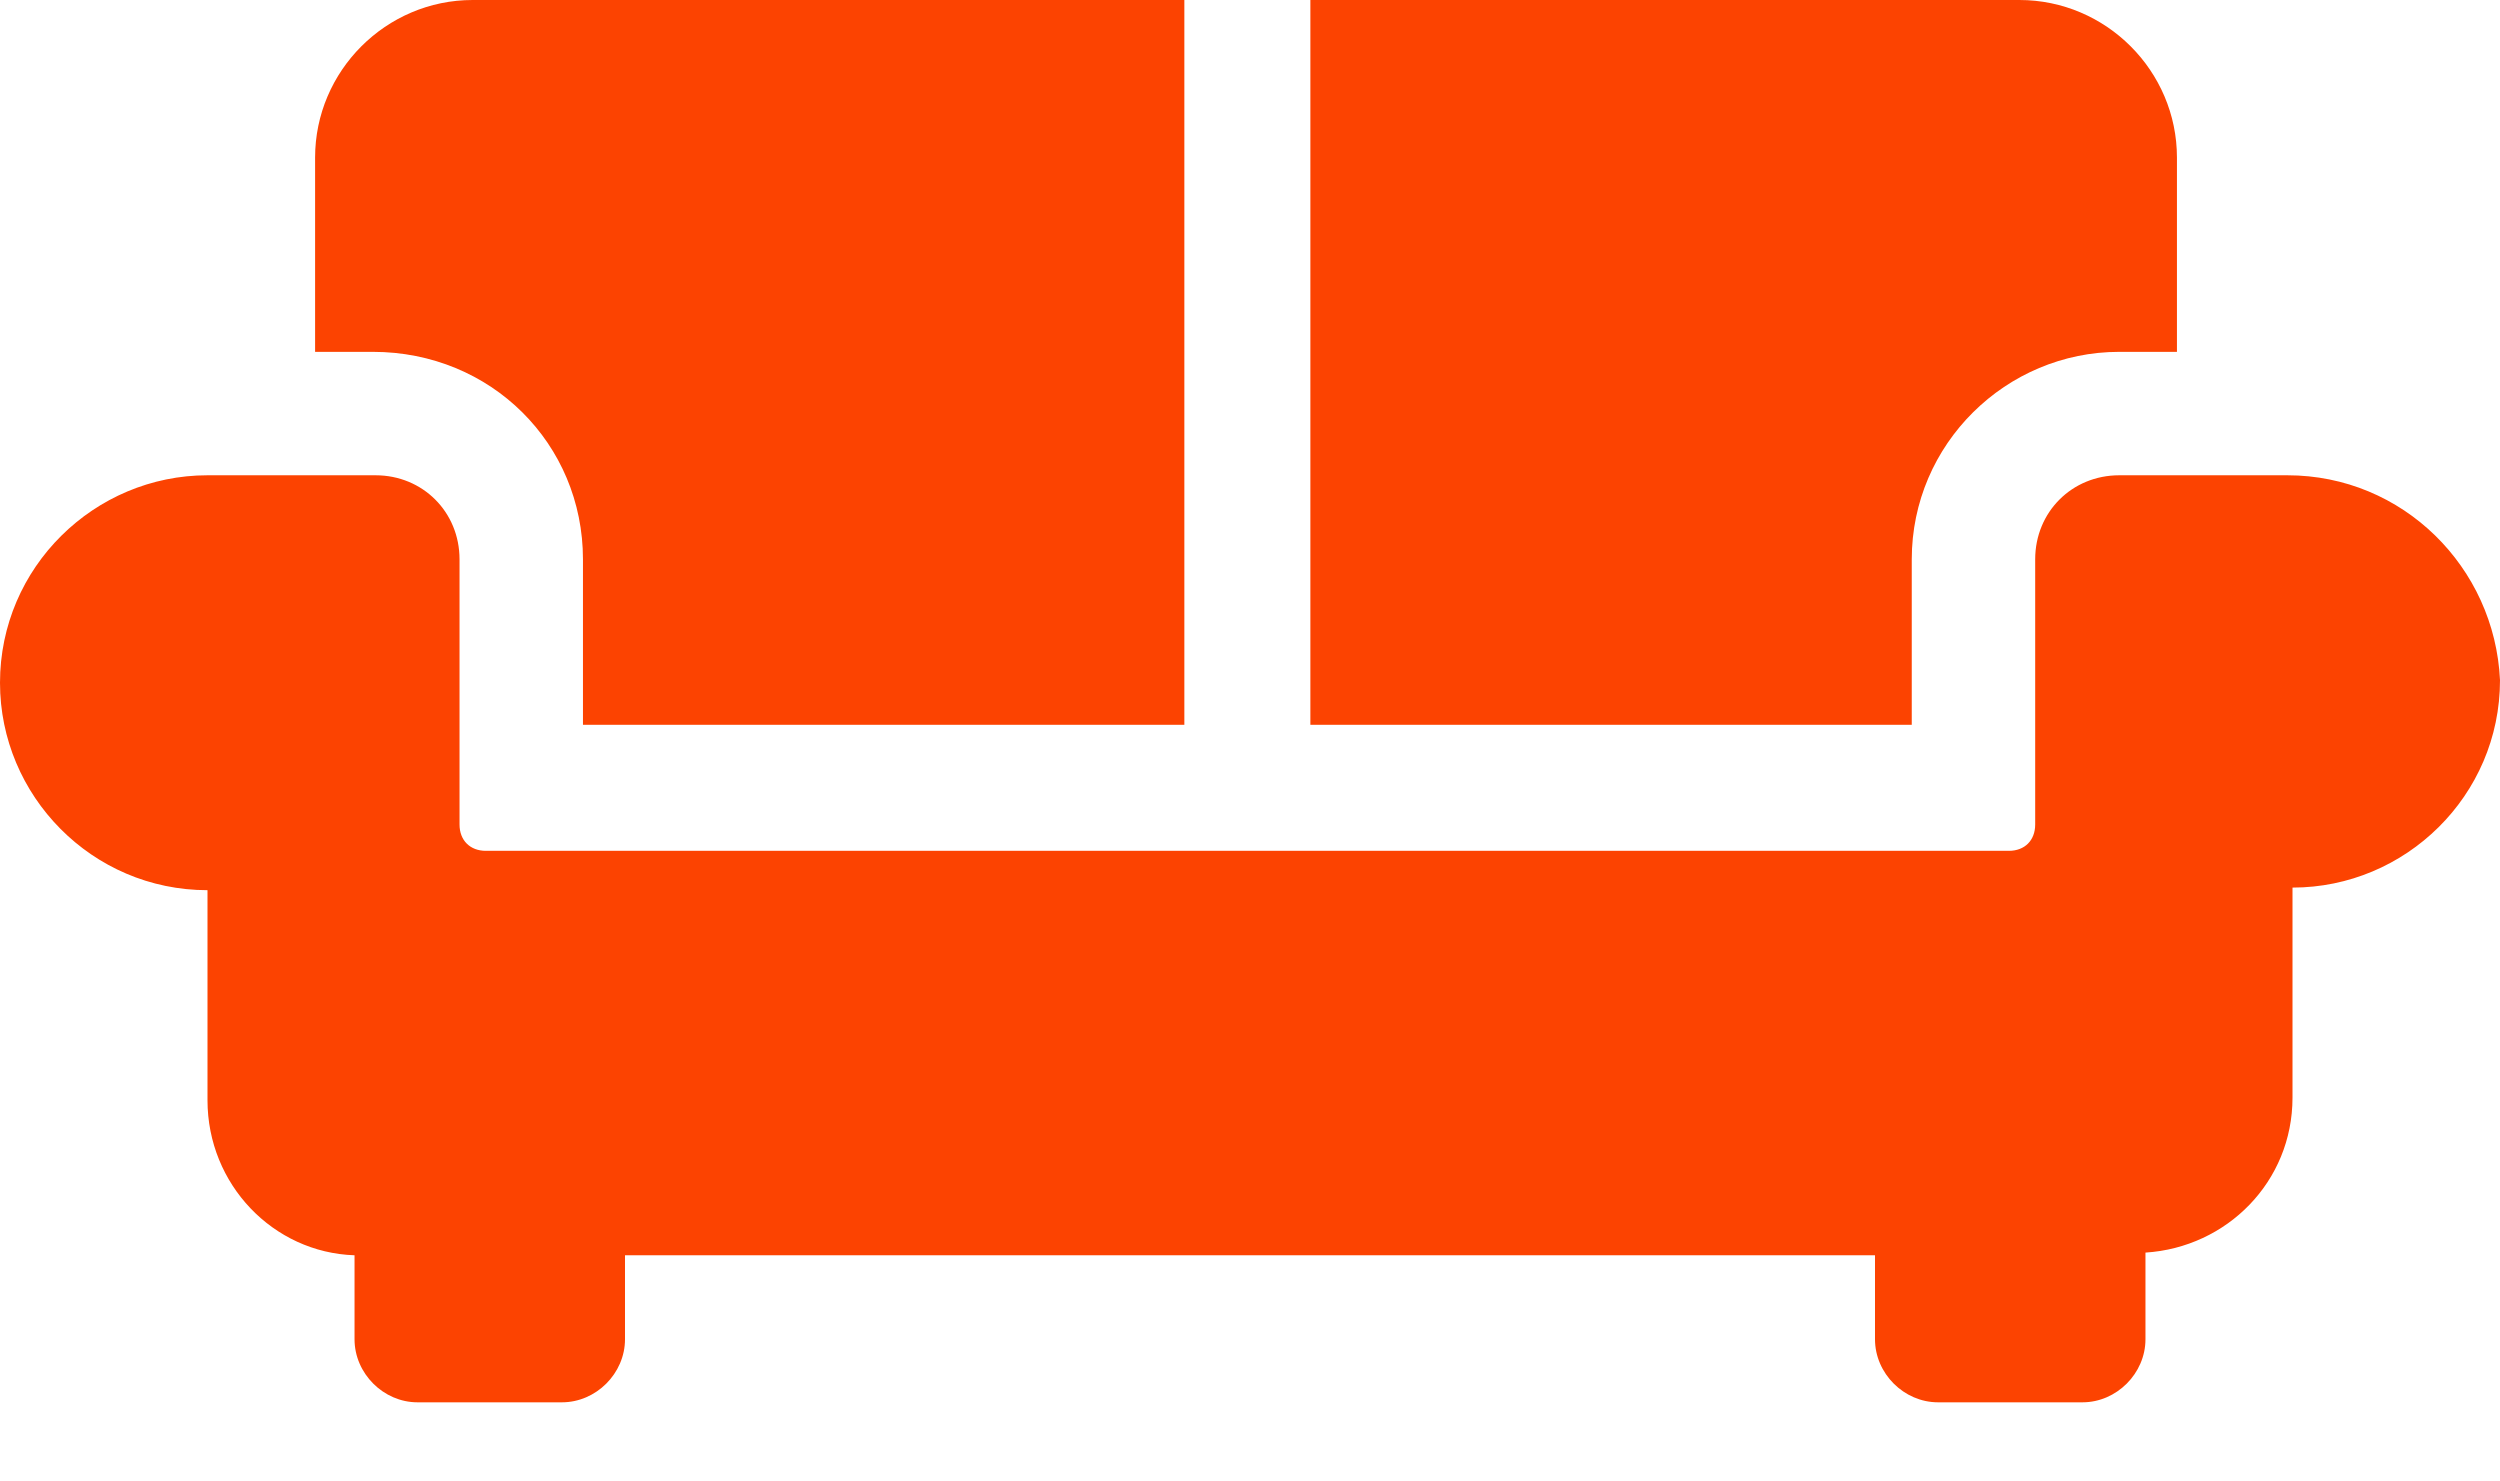 <svg width="27" height="16" viewBox="0 0 27 16" fill="none" xmlns="http://www.w3.org/2000/svg">
<path d="M6.296 6.041V7.828H12.791V0H5.105C4.169 0 3.403 0.766 3.403 1.702V3.8H4.027C5.304 3.8 6.296 4.793 6.296 6.041Z" fill="#FC4301"/>
<path d="M20.647 6.041C20.647 4.793 21.668 3.8 22.887 3.8H23.511V1.702C23.511 0.766 22.745 0 21.809 0H14.152V7.828H20.647V6.041Z" fill="#FC4301"/>
<path d="M24.703 5.133H22.888C22.377 5.133 21.98 5.53 21.98 6.041V8.905C21.98 9.076 21.867 9.189 21.696 9.189H5.247C5.077 9.189 4.963 9.076 4.963 8.905V6.041C4.963 5.53 4.566 5.133 4.056 5.133H2.241C1.021 5.133 0 6.126 0 7.374C0 8.593 0.993 9.614 2.241 9.614V11.883C2.241 12.791 2.95 13.528 3.829 13.557V14.464C3.829 14.833 4.141 15.145 4.509 15.145H6.069C6.438 15.145 6.75 14.833 6.75 14.464V13.557H20.25V14.464C20.25 14.833 20.562 15.145 20.931 15.145H22.491C22.859 15.145 23.171 14.833 23.171 14.464V13.528C24.05 13.472 24.759 12.763 24.759 11.855V9.586C25.979 9.586 27 8.593 27 7.346C26.943 6.126 25.951 5.133 24.703 5.133Z" fill="#FC4301"/>
</svg>

